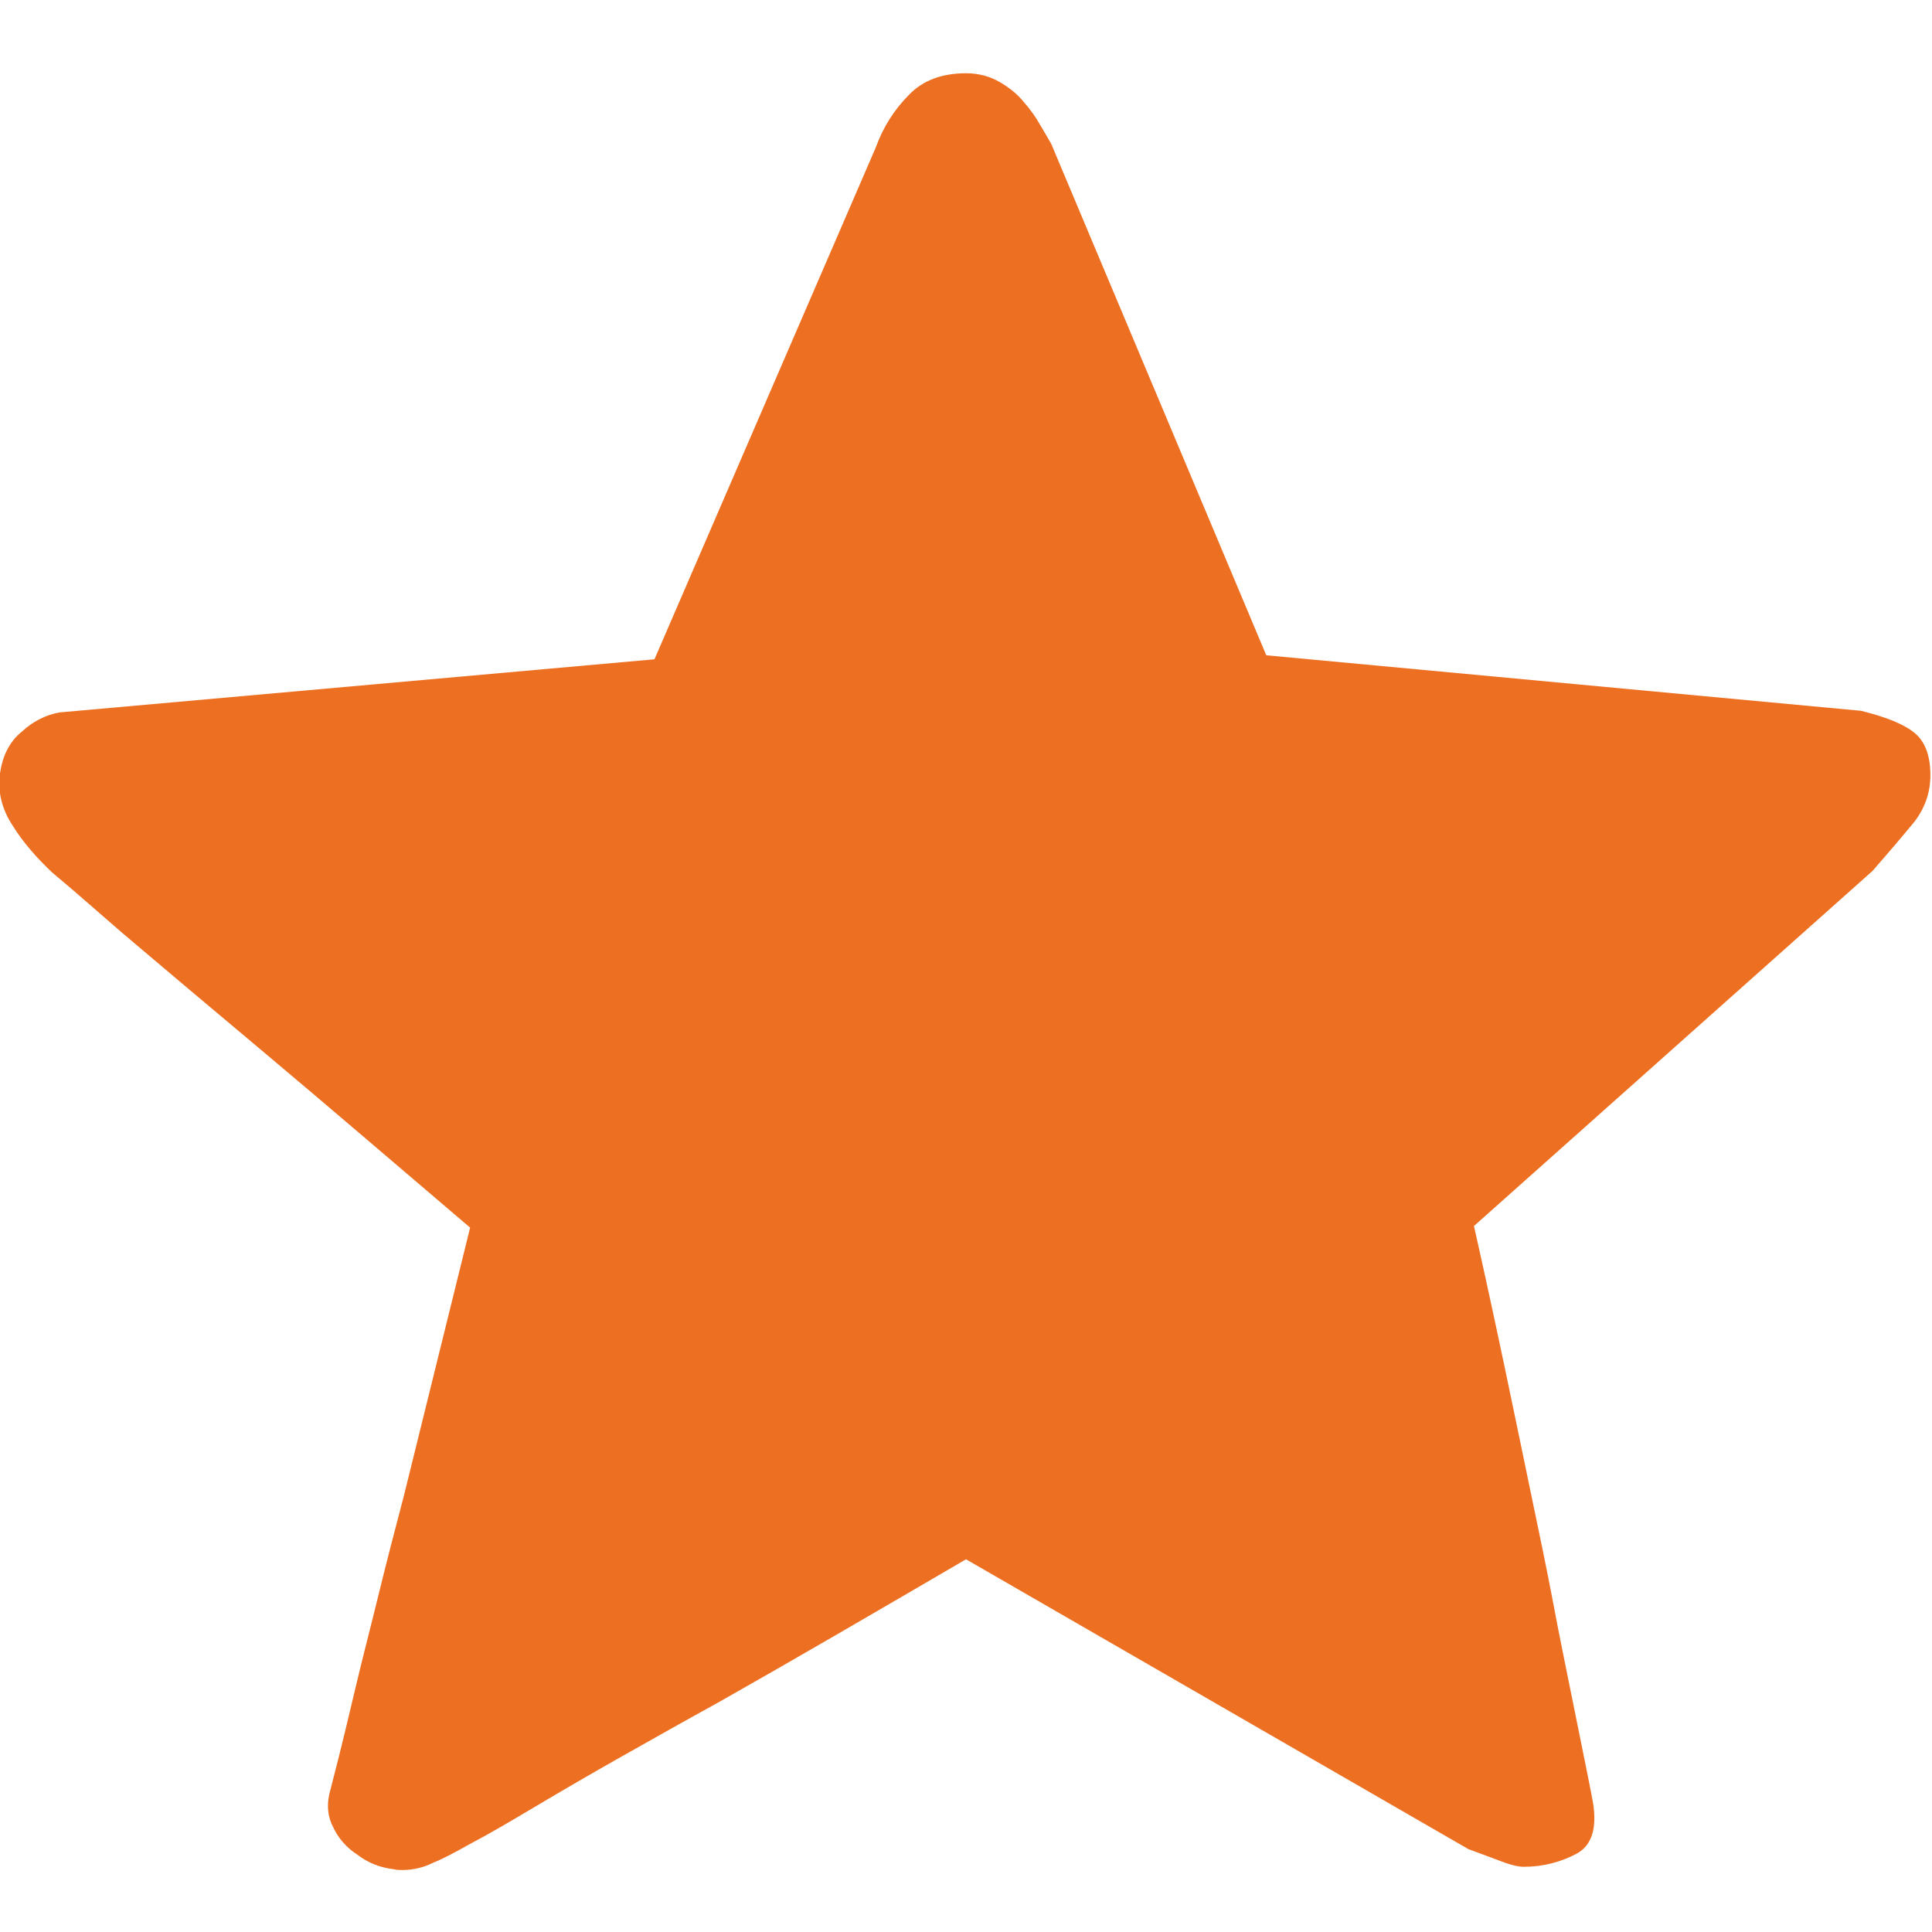 <svg width="24" height="24" viewBox="0 0 24 24" fill="none" xmlns="http://www.w3.org/2000/svg" xmlns:xlink="http://www.w3.org/1999/xlink">
	<desc>
			Created with Pixso.
	</desc>
	<defs>
		<clipPath id="clip186_2232">
			<rect width="24" height="24" fill="white" fill-opacity="0"/>
		</clipPath>
	</defs>
	<g clip-path="url(#clip186_2232)">
		<path d="M12 0.91C11.7 0.91 11.46 1 11.29 1.18C11.11 1.36 10.97 1.58 10.88 1.83L8.13 8.19L0.74 8.85C0.57 8.88 0.41 8.96 0.27 9.09C0.12 9.21 0.03 9.39 0 9.61C-0.03 9.83 0.02 10.05 0.16 10.26C0.29 10.47 0.46 10.66 0.65 10.84L0.91 11.06L1.52 11.59C1.77 11.8 2.05 12.04 2.36 12.3L3.3 13.09C4.05 13.72 4.89 14.44 5.84 15.25L5.02 18.57C4.91 18.99 4.8 19.41 4.7 19.82C4.6 20.23 4.5 20.61 4.42 20.95C4.34 21.29 4.27 21.58 4.21 21.82L4.09 22.29C4.06 22.43 4.07 22.57 4.14 22.7C4.2 22.83 4.3 22.95 4.44 23.04C4.57 23.14 4.72 23.2 4.89 23.22C4.93 23.23 4.96 23.23 5 23.23C5.13 23.23 5.26 23.2 5.38 23.14C5.46 23.11 5.62 23.03 5.85 22.9C6.08 22.78 6.35 22.62 6.67 22.43C6.99 22.24 7.35 22.03 7.74 21.81C8.13 21.59 8.52 21.37 8.92 21.15C9.84 20.63 10.87 20.03 12 19.37L18.24 22.97L18.59 23.1C18.74 23.16 18.85 23.19 18.93 23.19C19.17 23.19 19.39 23.13 19.58 23.03C19.77 22.93 19.84 22.72 19.79 22.4C19.78 22.34 19.75 22.19 19.7 21.94L19.52 21.05C19.45 20.7 19.37 20.32 19.29 19.89C19.21 19.47 19.12 19.04 19.03 18.61C18.82 17.6 18.59 16.47 18.31 15.23L23.26 10.82C23.47 10.58 23.64 10.38 23.78 10.21C23.91 10.04 23.98 9.85 23.98 9.63C23.98 9.4 23.92 9.22 23.79 9.11C23.66 9 23.44 8.91 23.12 8.83L15.73 8.14L13.06 1.79C13.02 1.72 12.98 1.65 12.92 1.55C12.87 1.46 12.8 1.36 12.72 1.27C12.64 1.17 12.54 1.09 12.42 1.02C12.3 0.95 12.16 0.91 12 0.91Z" fill="#ED6F21" fill-opacity="1" fill-rule="nonzero"/>
	</g>
</svg>
